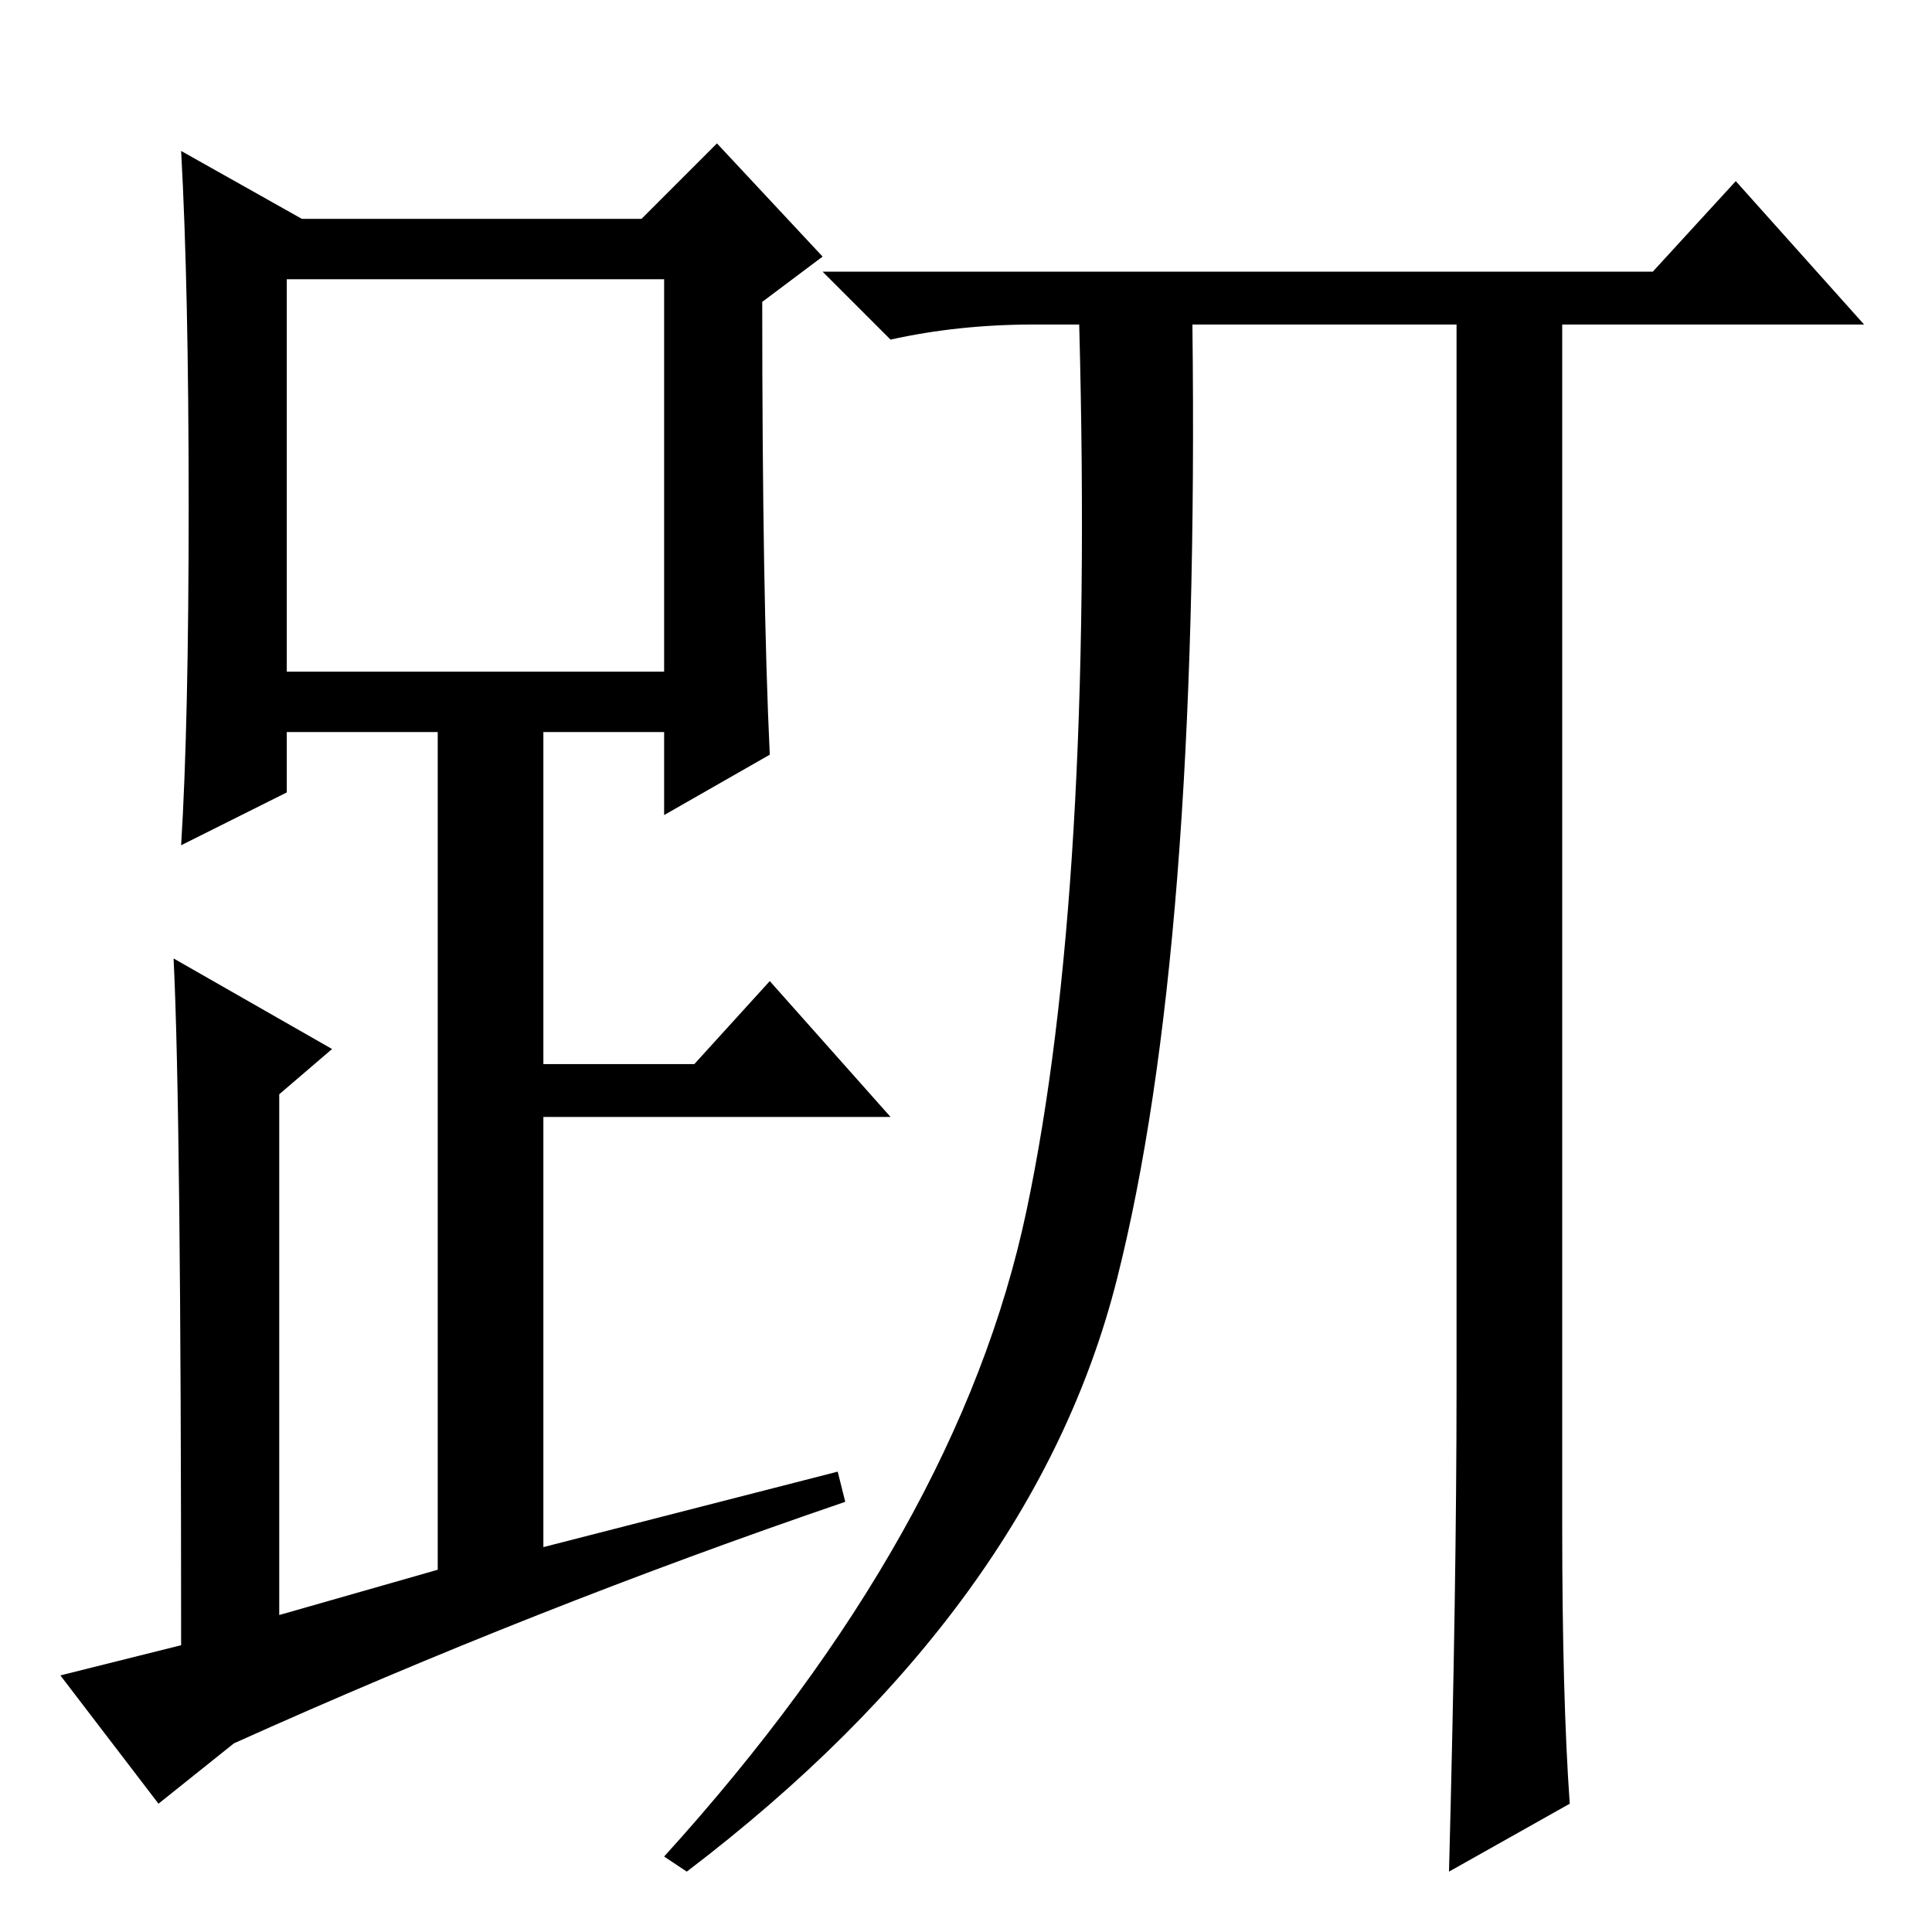 <?xml version="1.0" standalone="no"?>
<!DOCTYPE svg PUBLIC "-//W3C//DTD SVG 1.1//EN" "http://www.w3.org/Graphics/SVG/1.1/DTD/svg11.dtd" >
<svg xmlns="http://www.w3.org/2000/svg" xmlns:xlink="http://www.w3.org/1999/xlink" version="1.1" viewBox="0 -36 256 256">
  <g transform="matrix(1 0 0 -1 0 220)">
   <path fill="currentColor"
d="M102 156l-14 -8v11h-16v-44h20l10 11l16 -18h-46v-57l39 10l1 -4q-41 -14 -81 -32l-10 -8l-13 17l16 4q0 71 -1 91l21 -12l-7 -6v-69l21 6v111h-20v-8l-14 -7q1 16 1 45t-1 47l16 -9h45l10 10l14 -15l-8 -6q0 -39 1 -60zM38 167h50v52h-50v-52zM219 220l11 12l17 -19h-40
v-159q0 -23 1 -37l-16 -9q1 38 1 64v141h-35q1 -83 -10 -126.5t-57 -78.5l-3 2q39 43 48 85.5t7 117.5h-6q-10 0 -19 -2l-9 9h110z" />
  </g>

</svg>
